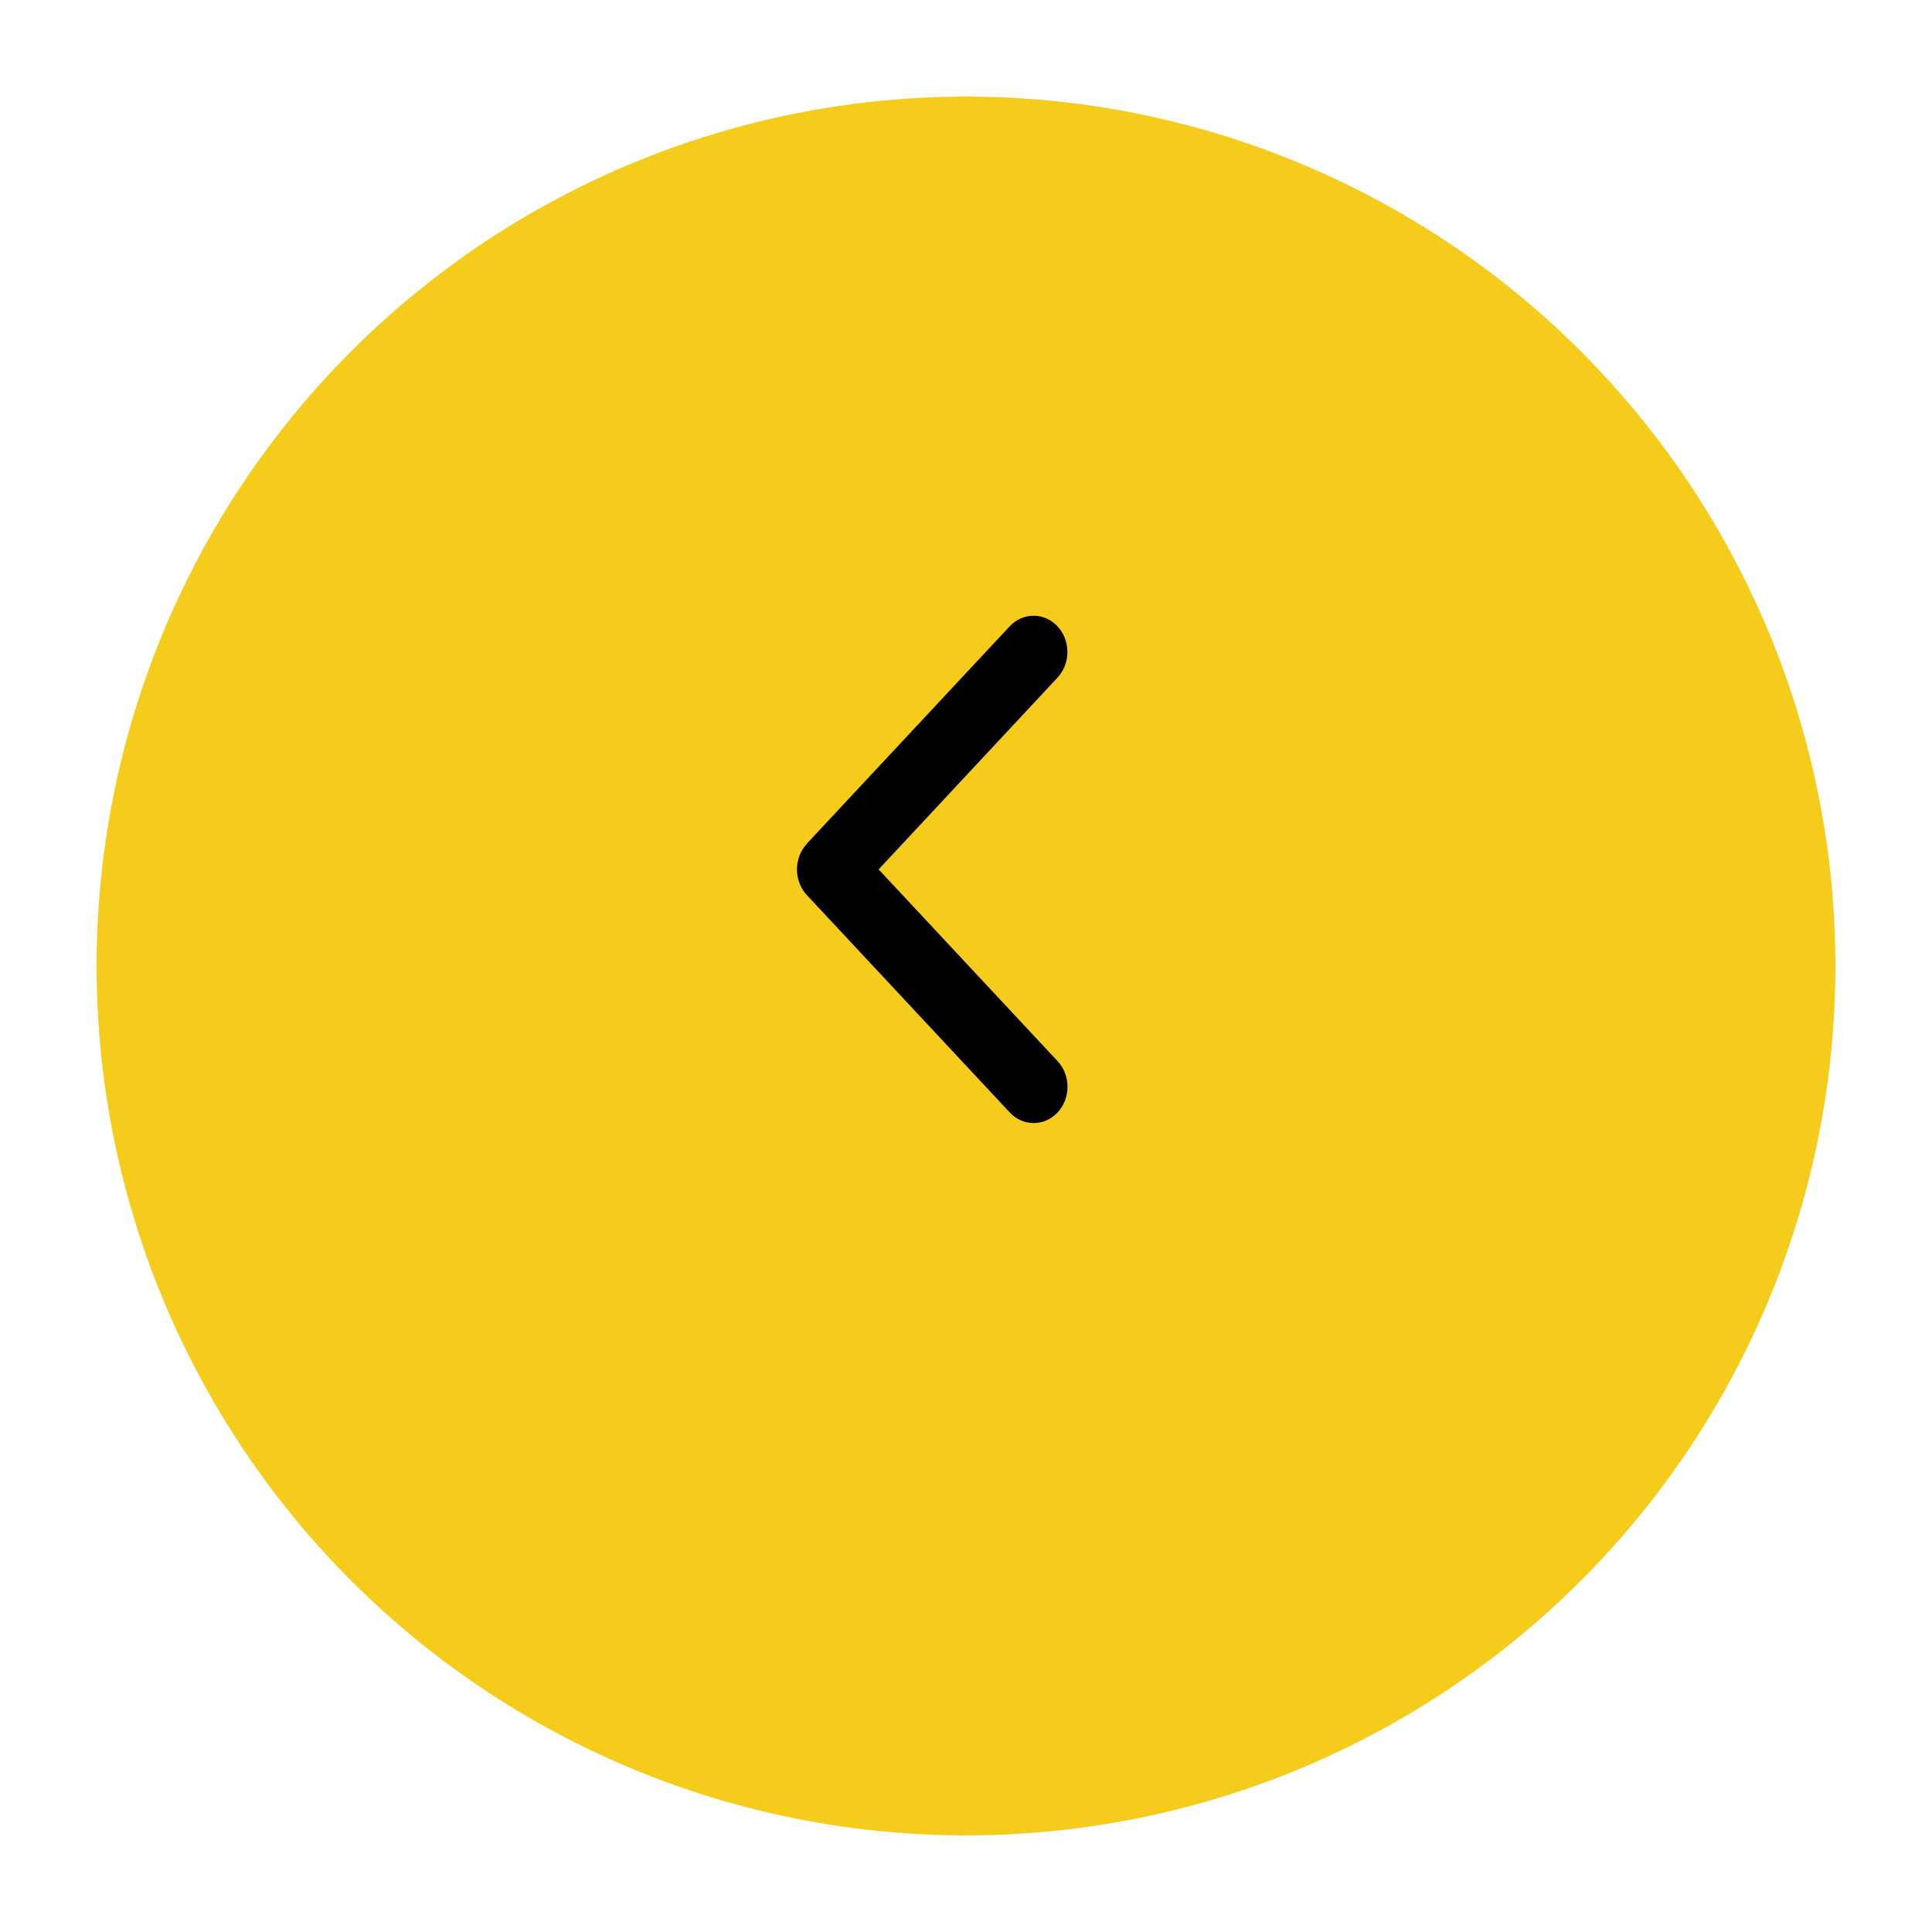 <svg width="80" height="80" viewBox="0 0 80 80" fill="none" xmlns="http://www.w3.org/2000/svg">
<g filter="url(#filter0_d_9_94)">
<circle cx="40" cy="36" r="36" fill="#F5CC1C"/>
</g>
<path d="M33.411 34.941C32.864 35.526 32.864 36.478 33.411 37.064L41.811 46.064C42.358 46.65 43.246 46.65 43.793 46.064C44.34 45.478 44.34 44.526 43.793 43.941L36.382 36L43.789 28.059C44.336 27.473 44.336 26.522 43.789 25.936C43.242 25.35 42.354 25.35 41.807 25.936L33.407 34.936L33.411 34.941Z" fill="black"/>
<defs>
<filter id="filter0_d_9_94" x="0" y="0" width="80" height="80" filterUnits="userSpaceOnUse" color-interpolation-filters="sRGB">
<feFlood flood-opacity="0" result="BackgroundImageFix"/>
<feColorMatrix in="SourceAlpha" type="matrix" values="0 0 0 0 0 0 0 0 0 0 0 0 0 0 0 0 0 0 127 0" result="hardAlpha"/>
<feOffset dy="4"/>
<feGaussianBlur stdDeviation="2"/>
<feComposite in2="hardAlpha" operator="out"/>
<feColorMatrix type="matrix" values="0 0 0 0 0 0 0 0 0 0 0 0 0 0 0 0 0 0 0.25 0"/>
<feBlend mode="normal" in2="BackgroundImageFix" result="effect1_dropShadow_9_94"/>
<feBlend mode="normal" in="SourceGraphic" in2="effect1_dropShadow_9_94" result="shape"/>
</filter>
</defs>
</svg>
